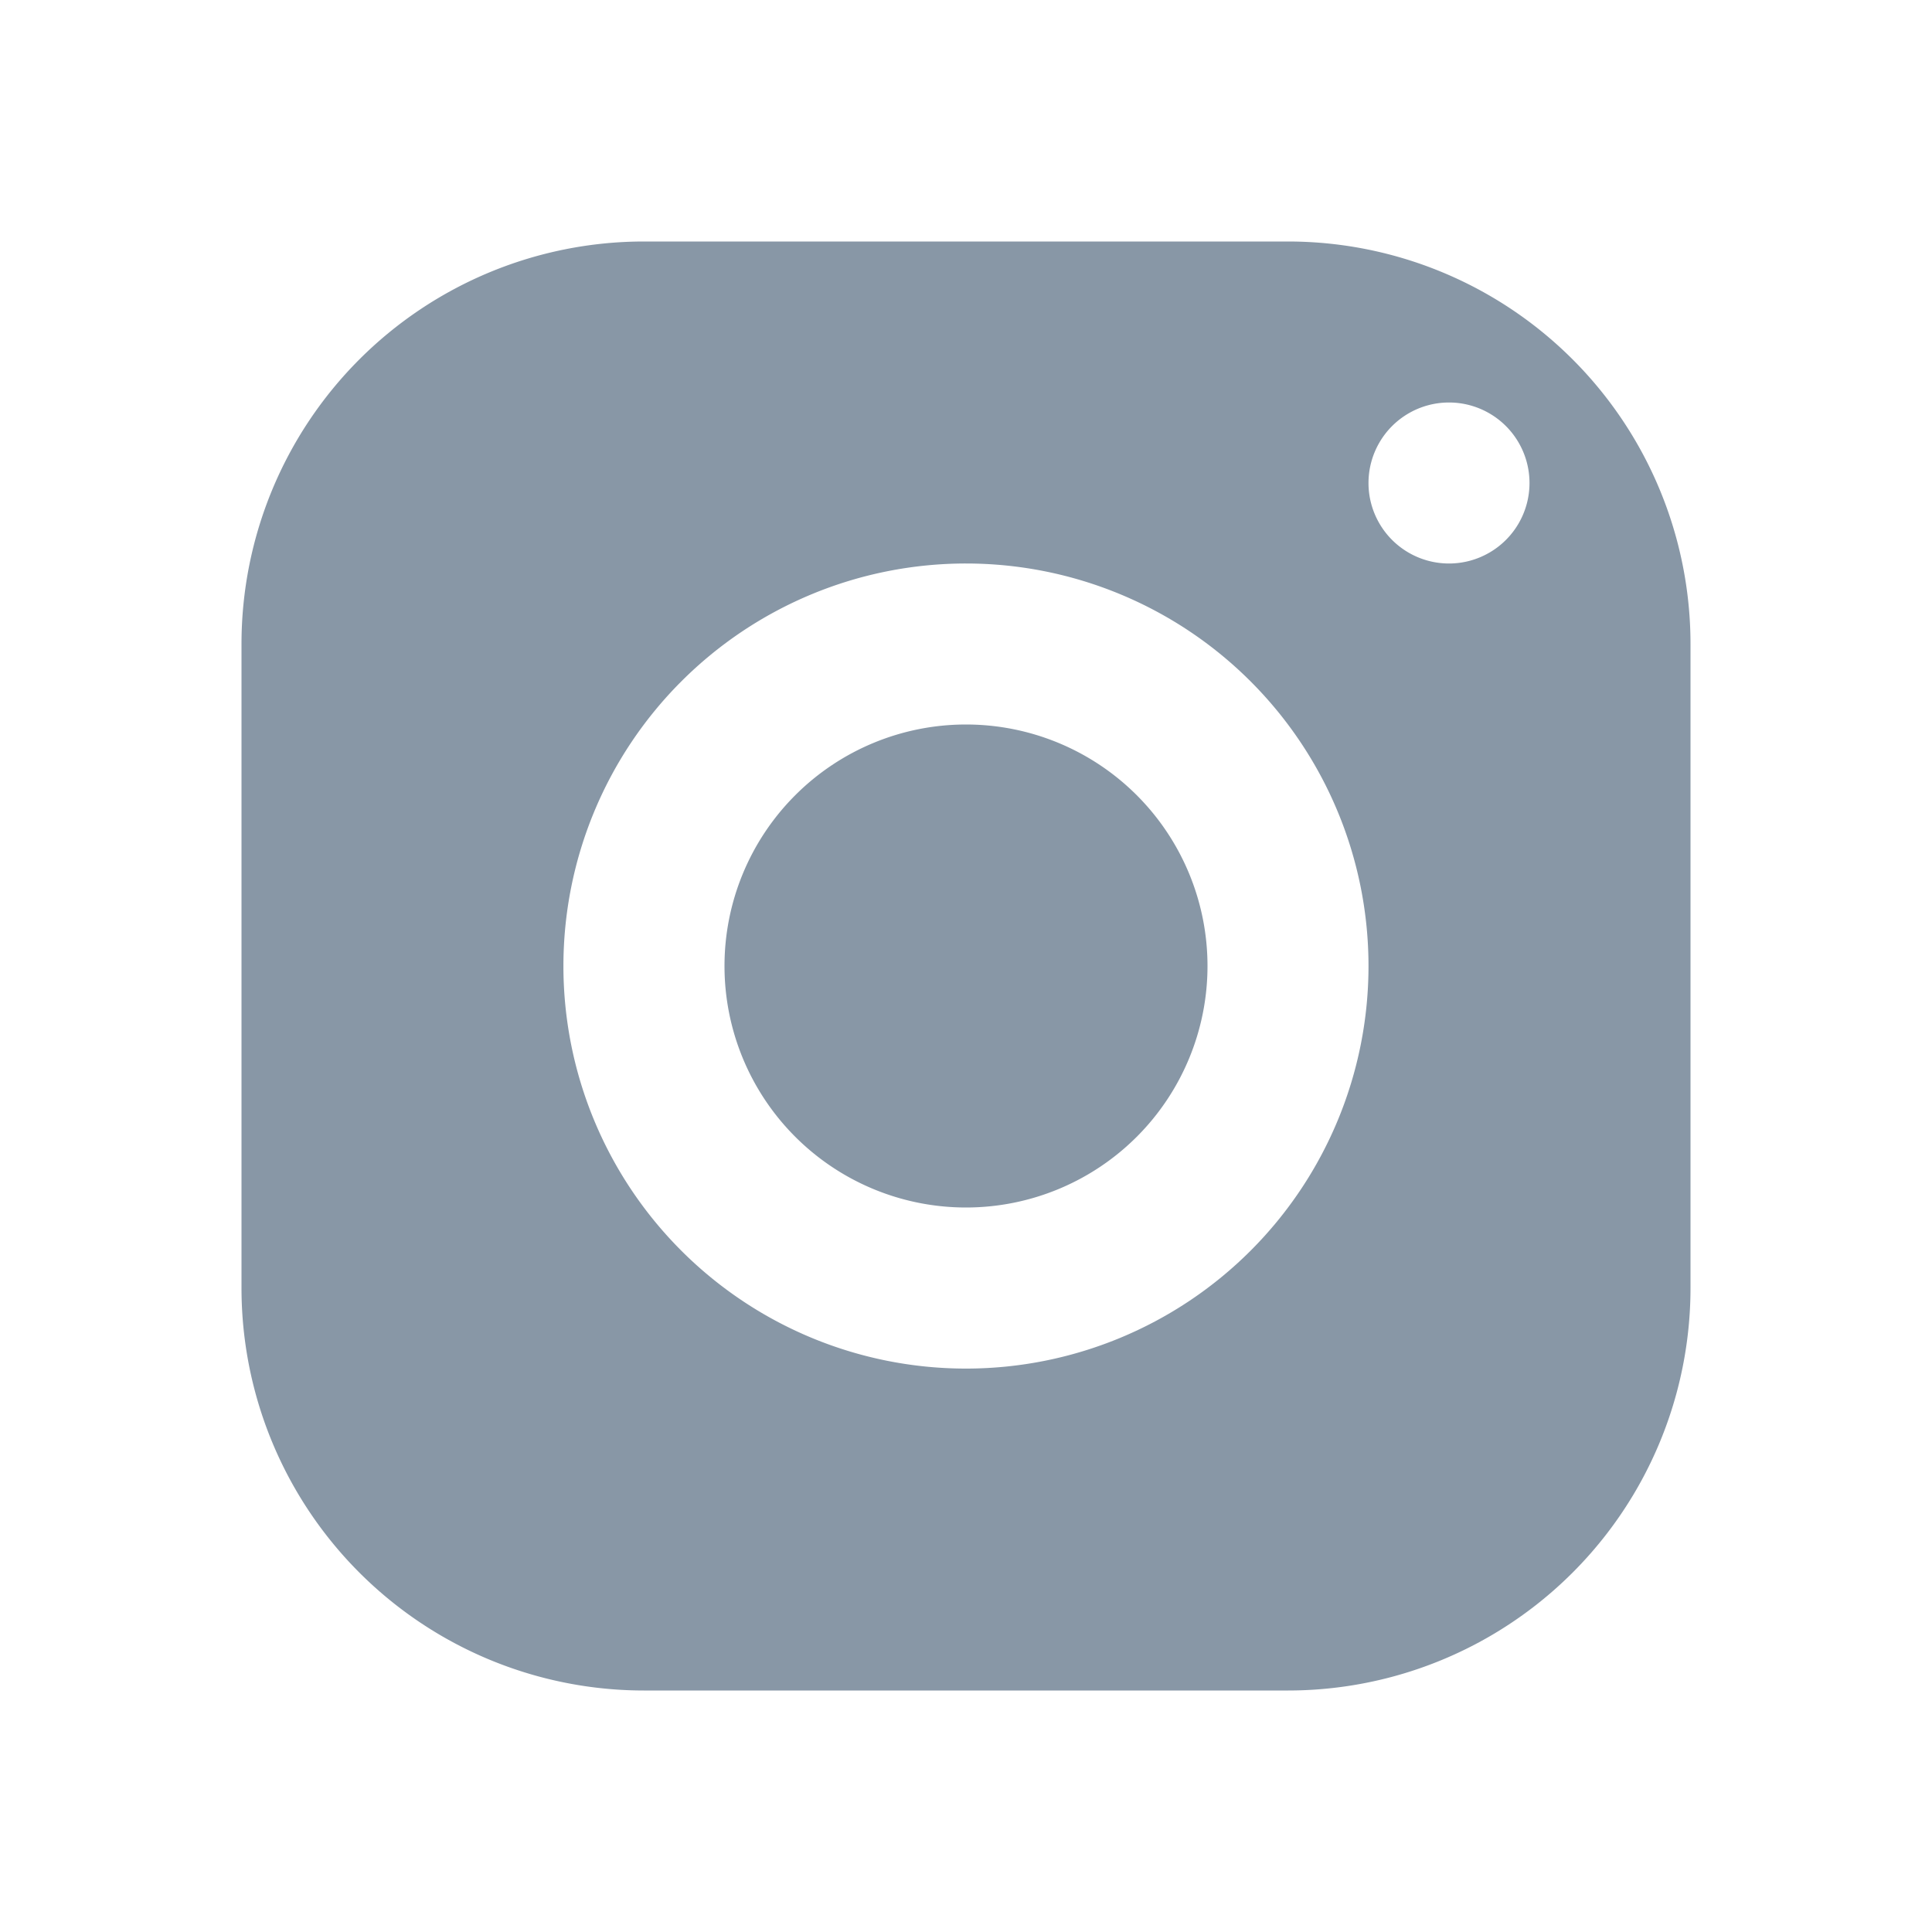 <svg viewBox="0 0 24 24" fill="none" xmlns="http://www.w3.org/2000/svg"><path d="M8 3a5 5 0 0 0-5 5v8a5 5 0 0 0 5 5h8a5 5 0 0 0 5-5V8a5 5 0 0 0-5-5zm10 2a1 1 0 1 1 0 2 1 1 0 0 1 0-2m-6 2a5 5 0 1 1-.001 10.001A5 5 0 0 1 12 7m0 2a3 3 0 1 0 0 6 3 3 0 0 0 0-6" fill="#8897A6"/></svg>